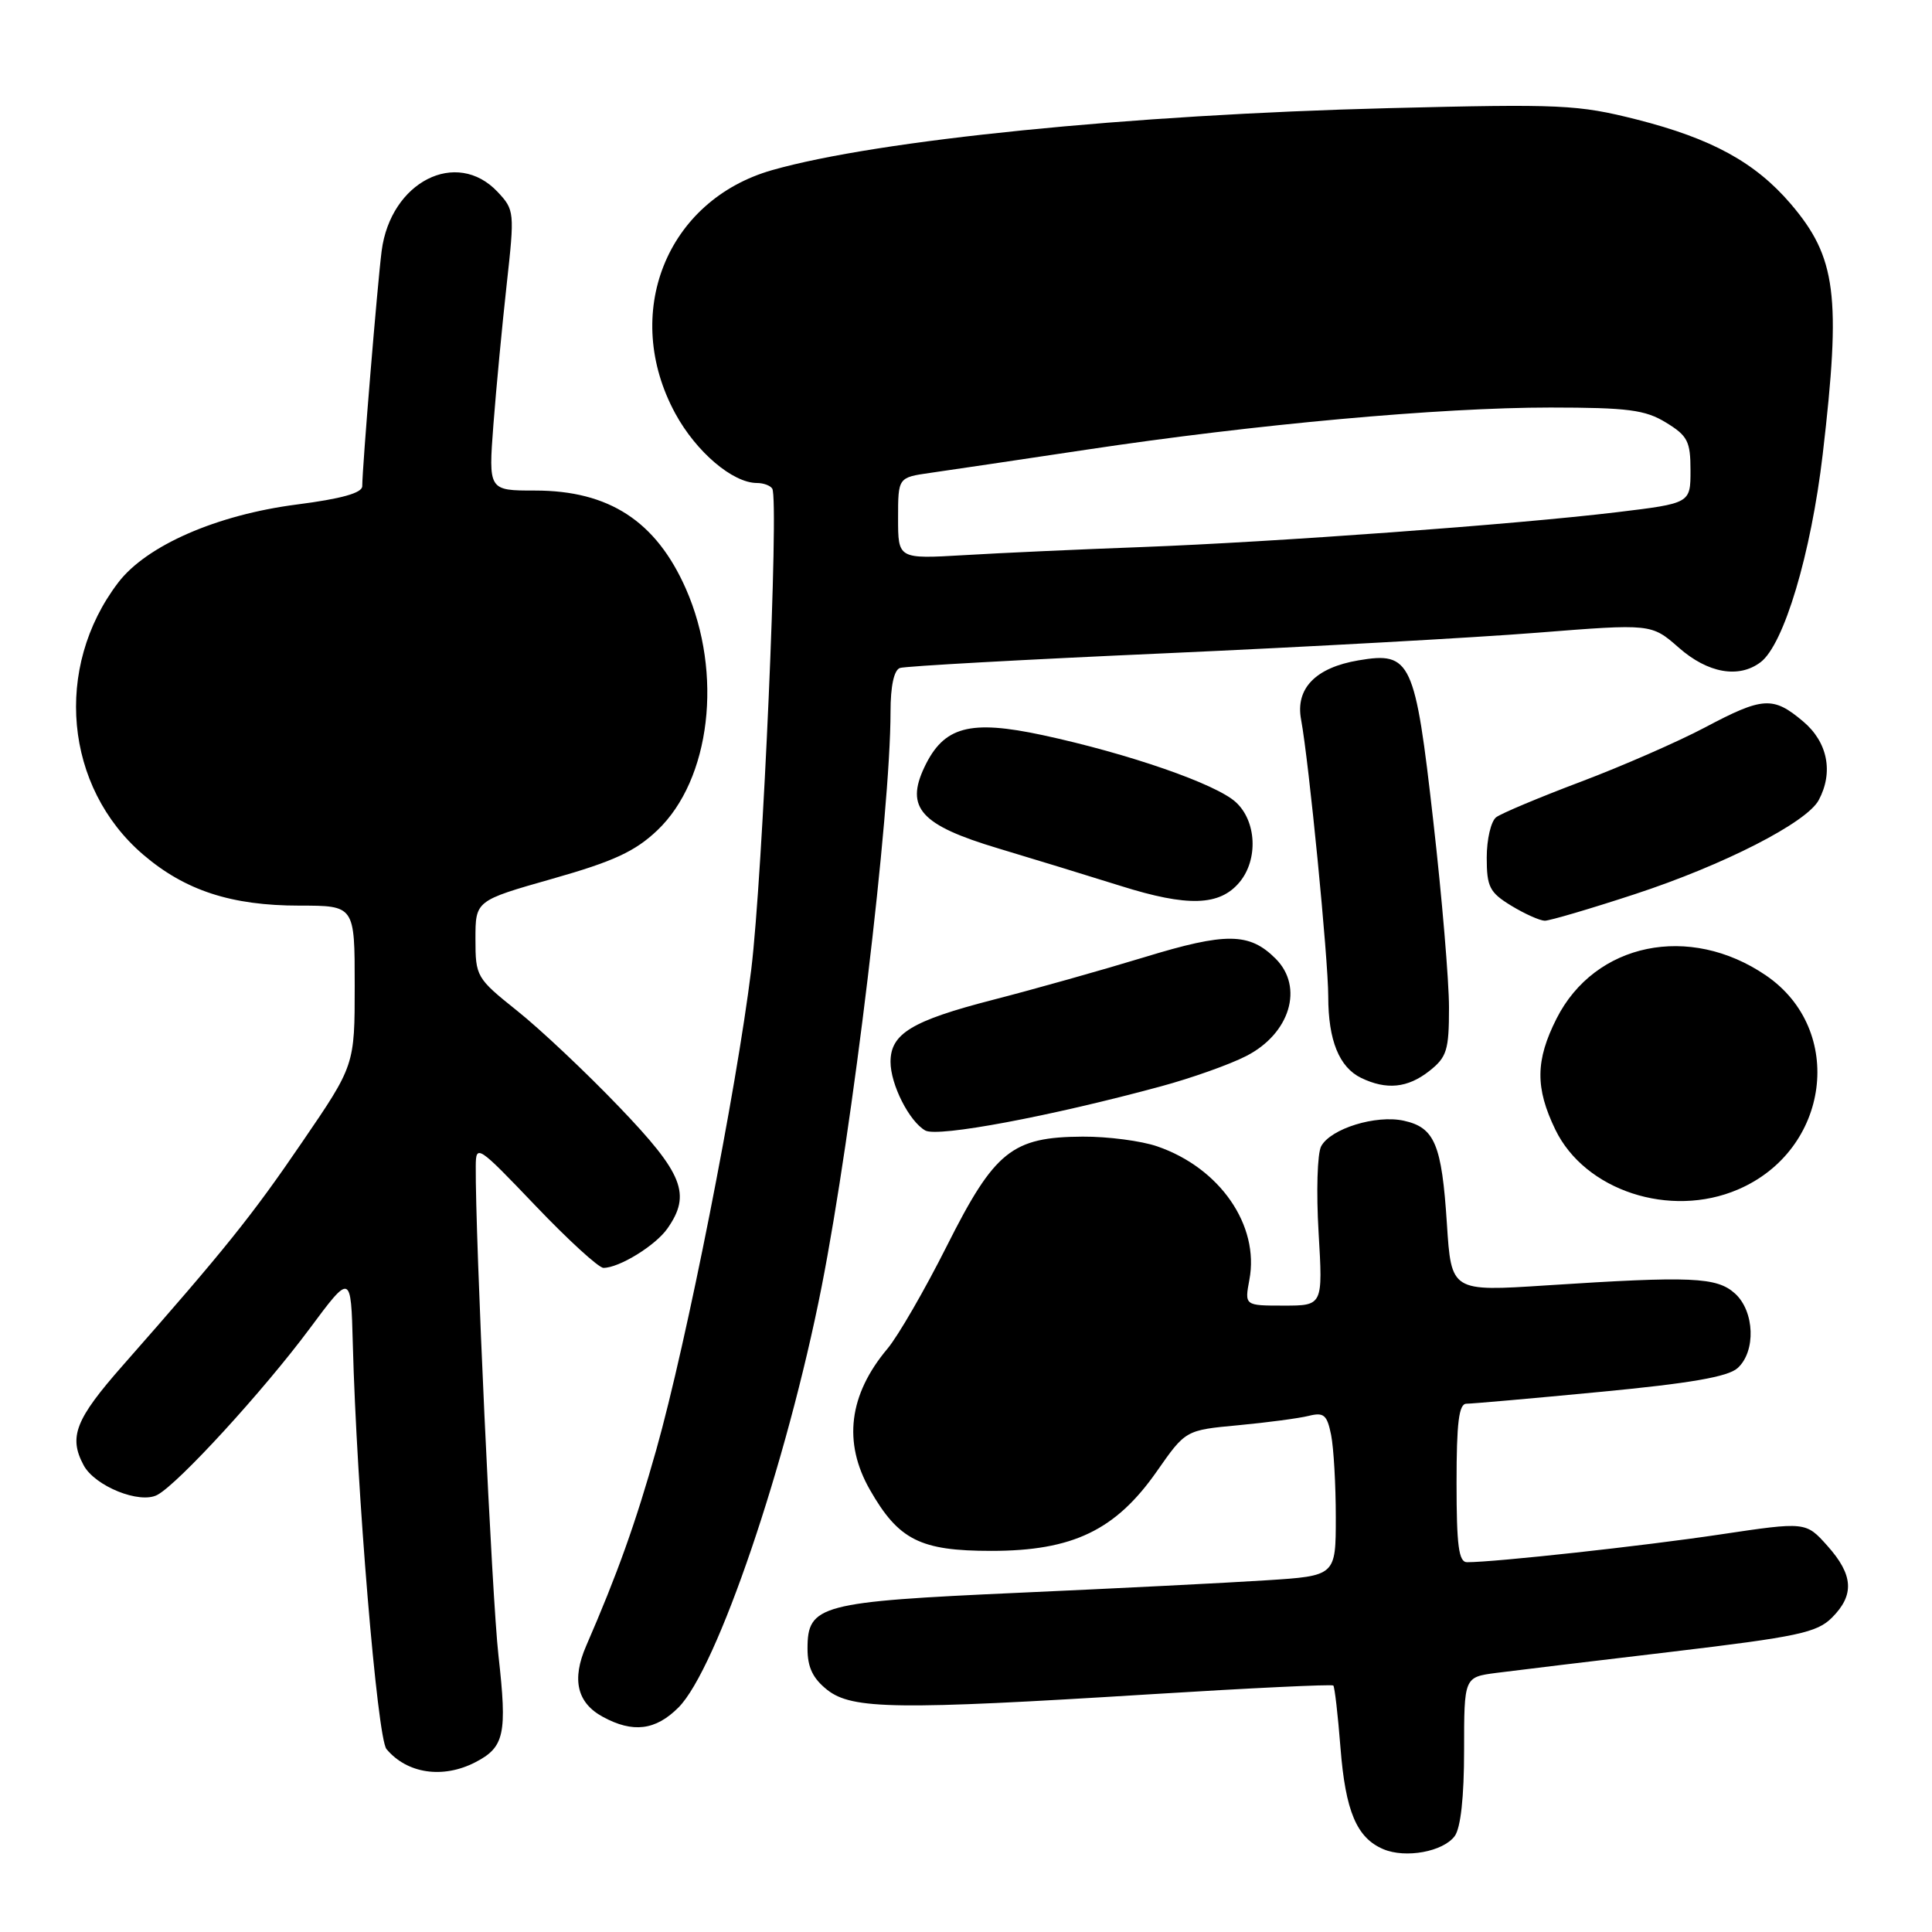<?xml version="1.0" encoding="UTF-8" standalone="no"?>
<!DOCTYPE svg PUBLIC "-//W3C//DTD SVG 1.1//EN" "http://www.w3.org/Graphics/SVG/1.1/DTD/svg11.dtd" >
<svg xmlns="http://www.w3.org/2000/svg" xmlns:xlink="http://www.w3.org/1999/xlink" version="1.1" viewBox="0 0 256 256">
 <g >
 <path fill="currentColor"
d=" M 192.75 243.30 C 193.55 242.22 194.00 238.12 194.00 231.92 C 194.00 222.23 194.00 222.23 198.25 221.67 C 200.59 221.37 211.05 220.10 221.49 218.87 C 238.19 216.88 240.75 216.34 242.74 214.35 C 245.75 211.34 245.59 208.69 242.14 204.83 C 239.28 201.63 239.28 201.63 227.89 203.33 C 217.74 204.85 198.11 207.00 194.39 207.00 C 193.29 207.00 193.00 204.81 193.00 196.50 C 193.00 188.50 193.31 186.00 194.31 186.00 C 195.03 186.00 203.02 185.30 212.06 184.43 C 223.96 183.30 228.97 182.43 230.24 181.28 C 232.69 179.07 232.50 173.76 229.90 171.40 C 227.48 169.21 224.14 169.07 204.90 170.32 C 192.30 171.14 192.30 171.14 191.72 162.13 C 191.04 151.63 190.11 149.40 186.01 148.50 C 182.32 147.69 176.31 149.55 175.06 151.89 C 174.55 152.84 174.40 157.97 174.72 163.31 C 175.29 173.00 175.29 173.00 170.10 173.00 C 164.91 173.00 164.91 173.00 165.55 169.57 C 166.91 162.36 161.64 154.75 153.34 151.90 C 151.23 151.17 146.78 150.59 143.46 150.61 C 134.10 150.66 131.79 152.51 125.47 165.08 C 122.54 170.91 119.00 177.03 117.60 178.70 C 112.47 184.80 111.68 191.13 115.27 197.41 C 119.07 204.06 121.93 205.50 131.35 205.50 C 142.15 205.50 147.84 202.76 153.30 194.94 C 157.10 189.50 157.10 189.50 164.09 188.85 C 167.93 188.49 172.13 187.93 173.41 187.61 C 175.42 187.11 175.84 187.47 176.38 190.14 C 176.72 191.85 177.00 196.75 177.00 201.03 C 177.00 208.81 177.00 208.81 167.75 209.40 C 162.66 209.73 147.93 210.47 135.00 211.05 C 108.61 212.24 107.00 212.67 107.00 218.45 C 107.00 220.94 107.71 222.41 109.63 223.93 C 112.92 226.51 118.85 226.59 152.42 224.50 C 165.58 223.68 176.49 223.16 176.67 223.34 C 176.85 223.52 177.28 227.23 177.62 231.58 C 178.28 240.01 179.77 243.54 183.31 245.03 C 186.26 246.27 191.21 245.36 192.75 243.30 Z  M 62.98 233.51 C 66.85 231.51 67.22 229.78 66.05 219.38 C 65.19 211.83 62.96 163.69 63.04 154.50 C 63.06 151.60 63.33 151.78 70.94 159.75 C 75.27 164.29 79.33 168.00 79.96 168.00 C 82.05 168.00 86.86 165.04 88.44 162.78 C 91.62 158.24 90.53 155.51 82.02 146.65 C 77.64 142.08 71.56 136.35 68.52 133.93 C 63.13 129.62 63.00 129.40 63.00 124.43 C 63.00 119.34 63.00 119.34 73.20 116.44 C 81.31 114.14 84.15 112.82 87.10 110.02 C 94.16 103.30 95.83 89.24 90.88 78.01 C 86.93 69.06 80.70 65.00 70.90 65.00 C 64.72 65.00 64.72 65.00 65.38 56.25 C 65.75 51.44 66.54 43.08 67.14 37.68 C 68.20 28.10 68.17 27.81 65.94 25.43 C 60.49 19.64 51.76 24.08 50.57 33.25 C 50.02 37.52 48.00 61.97 48.00 64.42 C 48.00 65.32 45.25 66.09 39.33 66.85 C 28.71 68.22 19.40 72.29 15.66 77.20 C 7.08 88.45 8.54 104.32 18.98 113.25 C 24.53 118.00 30.66 120.00 39.68 120.00 C 47.00 120.00 47.00 120.00 47.00 130.57 C 47.00 141.15 47.00 141.15 40.05 151.32 C 33.37 161.12 29.84 165.51 16.25 180.95 C 9.98 188.07 9.07 190.40 11.08 194.15 C 12.57 196.93 18.52 199.33 20.85 198.08 C 23.64 196.59 34.90 184.29 41.00 176.09 C 46.50 168.69 46.50 168.69 46.75 178.09 C 47.25 197.34 49.99 230.29 51.21 231.76 C 53.93 235.02 58.68 235.73 62.98 233.51 Z  M 89.90 226.25 C 94.99 221.16 104.26 193.90 108.87 170.50 C 112.98 149.60 118.00 107.73 118.00 94.31 C 118.00 90.91 118.46 88.78 119.25 88.51 C 119.94 88.27 135.80 87.39 154.50 86.56 C 173.20 85.72 195.32 84.50 203.66 83.84 C 218.82 82.64 218.82 82.64 222.45 85.82 C 226.29 89.20 230.39 89.93 233.28 87.75 C 236.38 85.42 239.97 73.38 241.52 60.19 C 243.98 39.13 243.33 34.09 237.26 26.99 C 232.57 21.52 226.81 18.36 216.89 15.84 C 209.06 13.86 206.88 13.76 184.00 14.33 C 149.68 15.20 116.29 18.56 102.32 22.54 C 88.27 26.54 82.30 41.59 89.49 54.81 C 92.26 59.89 97.09 64.00 100.31 64.00 C 101.17 64.00 102.08 64.34 102.33 64.75 C 103.24 66.30 101.07 116.01 99.54 128.50 C 97.57 144.50 90.98 177.85 86.96 192.10 C 84.22 201.82 81.81 208.56 77.67 218.09 C 75.73 222.55 76.46 225.64 79.88 227.49 C 83.86 229.66 86.87 229.29 89.90 226.25 Z  M 230.28 157.62 C 242.48 152.41 244.56 136.46 234.00 129.25 C 223.87 122.33 211.33 124.92 206.25 134.97 C 203.45 140.51 203.41 144.15 206.09 149.68 C 210.00 157.76 221.29 161.47 230.28 157.62 Z  M 153.82 143.95 C 157.85 142.86 162.93 141.06 165.11 139.94 C 170.93 136.98 172.80 130.80 169.03 127.03 C 165.56 123.56 162.47 123.52 151.65 126.83 C 146.07 128.53 137.02 131.08 131.54 132.49 C 120.81 135.26 118.00 136.97 118.00 140.70 C 118.00 143.71 120.49 148.61 122.61 149.80 C 124.25 150.72 139.15 147.93 153.82 143.95 Z  M 189.37 141.93 C 191.72 140.08 192.00 139.17 192.00 133.50 C 192.00 130.00 191.07 118.90 189.92 108.82 C 187.51 87.51 186.96 86.32 180.01 87.50 C 174.32 88.46 171.63 91.23 172.40 95.34 C 173.44 100.95 176.00 127.07 176.00 132.06 C 176.00 137.84 177.45 141.42 180.36 142.83 C 183.72 144.45 186.51 144.17 189.37 141.93 Z  M 216.63 118.48 C 228.38 114.63 239.40 109.00 240.99 106.02 C 242.97 102.33 242.18 98.33 238.92 95.59 C 234.94 92.23 233.59 92.32 225.88 96.41 C 222.34 98.28 214.96 101.51 209.48 103.58 C 203.99 105.65 198.94 107.77 198.25 108.29 C 197.56 108.82 197.00 111.22 197.00 113.64 C 197.00 117.52 197.38 118.26 200.25 120.01 C 202.04 121.10 204.04 121.99 204.69 122.00 C 205.35 122.00 210.72 120.42 216.63 118.48 Z  M 164.25 116.89 C 166.74 113.89 166.50 108.80 163.75 106.29 C 161.12 103.87 149.54 99.86 138.17 97.41 C 128.48 95.33 125.05 96.26 122.49 101.65 C 119.93 107.05 122.01 109.34 132.25 112.41 C 136.79 113.77 144.10 116.01 148.50 117.39 C 157.39 120.19 161.62 120.05 164.25 116.89 Z  M 119.00 68.67 C 119.00 63.27 119.00 63.27 123.25 62.66 C 125.59 62.33 134.93 60.94 144.00 59.58 C 166.32 56.22 190.85 54.00 205.44 54.00 C 215.70 54.01 217.99 54.30 220.75 55.99 C 223.62 57.74 224.00 58.48 224.00 62.33 C 224.00 66.69 224.00 66.69 214.25 67.87 C 200.79 69.49 168.99 71.82 151.26 72.49 C 143.14 72.79 132.56 73.27 127.75 73.56 C 119.00 74.07 119.00 74.07 119.00 68.67 Z "/>
</g>
</svg>